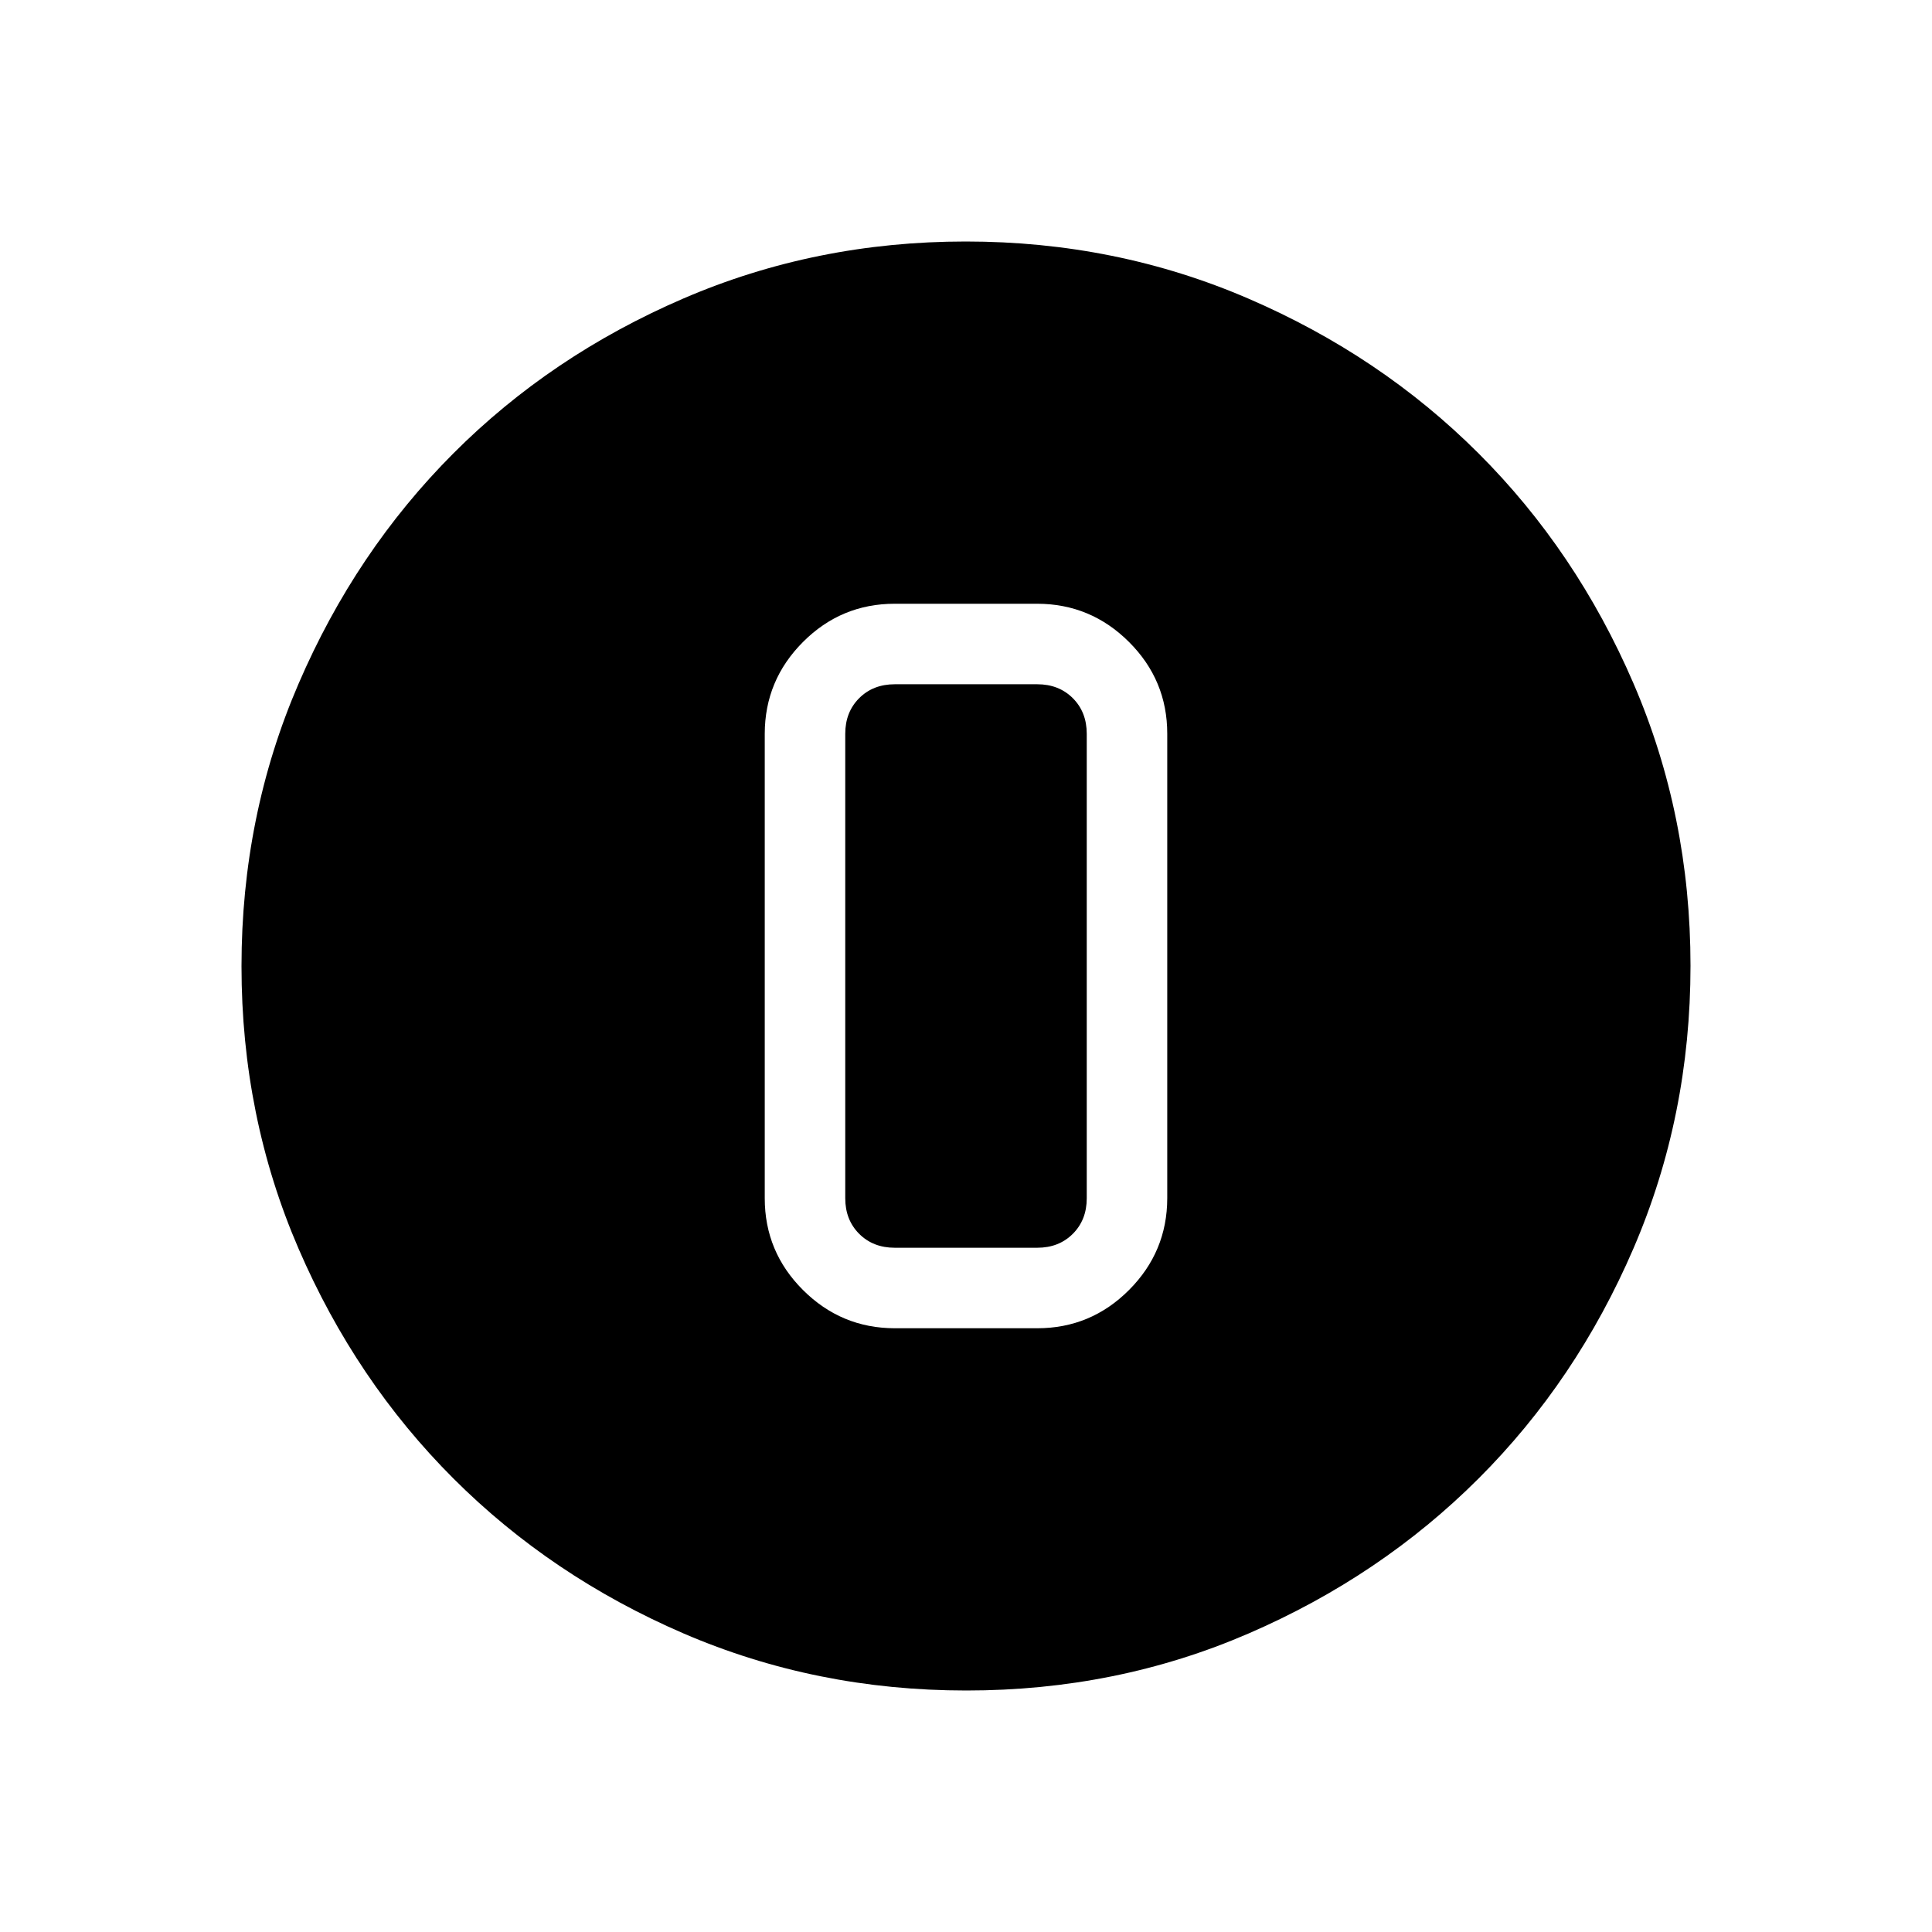 <svg xmlns="http://www.w3.org/2000/svg" xmlns:xlink="http://www.w3.org/1999/xlink" width="24" height="24" viewBox="0 0 24 24"><path fill="currentColor" d="M12.003 21q-1.866 0-3.51-.708q-1.643-.709-2.859-1.924t-1.925-2.856T3 12.003t.709-3.51Q4.417 6.85 5.63 5.634t2.857-1.925T11.997 3t3.51.709q1.643.708 2.859 1.922t1.925 2.857t.709 3.509t-.708 3.51t-1.924 2.859t-2.856 1.925t-3.509.709m-.887-4.5h1.769q.666 0 1.14-.475t.475-1.14v-5.77q0-.666-.475-1.14t-1.14-.475h-1.77q-.666 0-1.14.475T9.5 9.115v5.77q0 .666.475 1.14t1.14.475m0-8h1.77q.269 0 .442.173t.173.443v5.769q0 .269-.173.442t-.442.173h-1.77q-.269 0-.442-.173t-.173-.442v-5.77q0-.269.173-.442t.443-.173"/></svg>